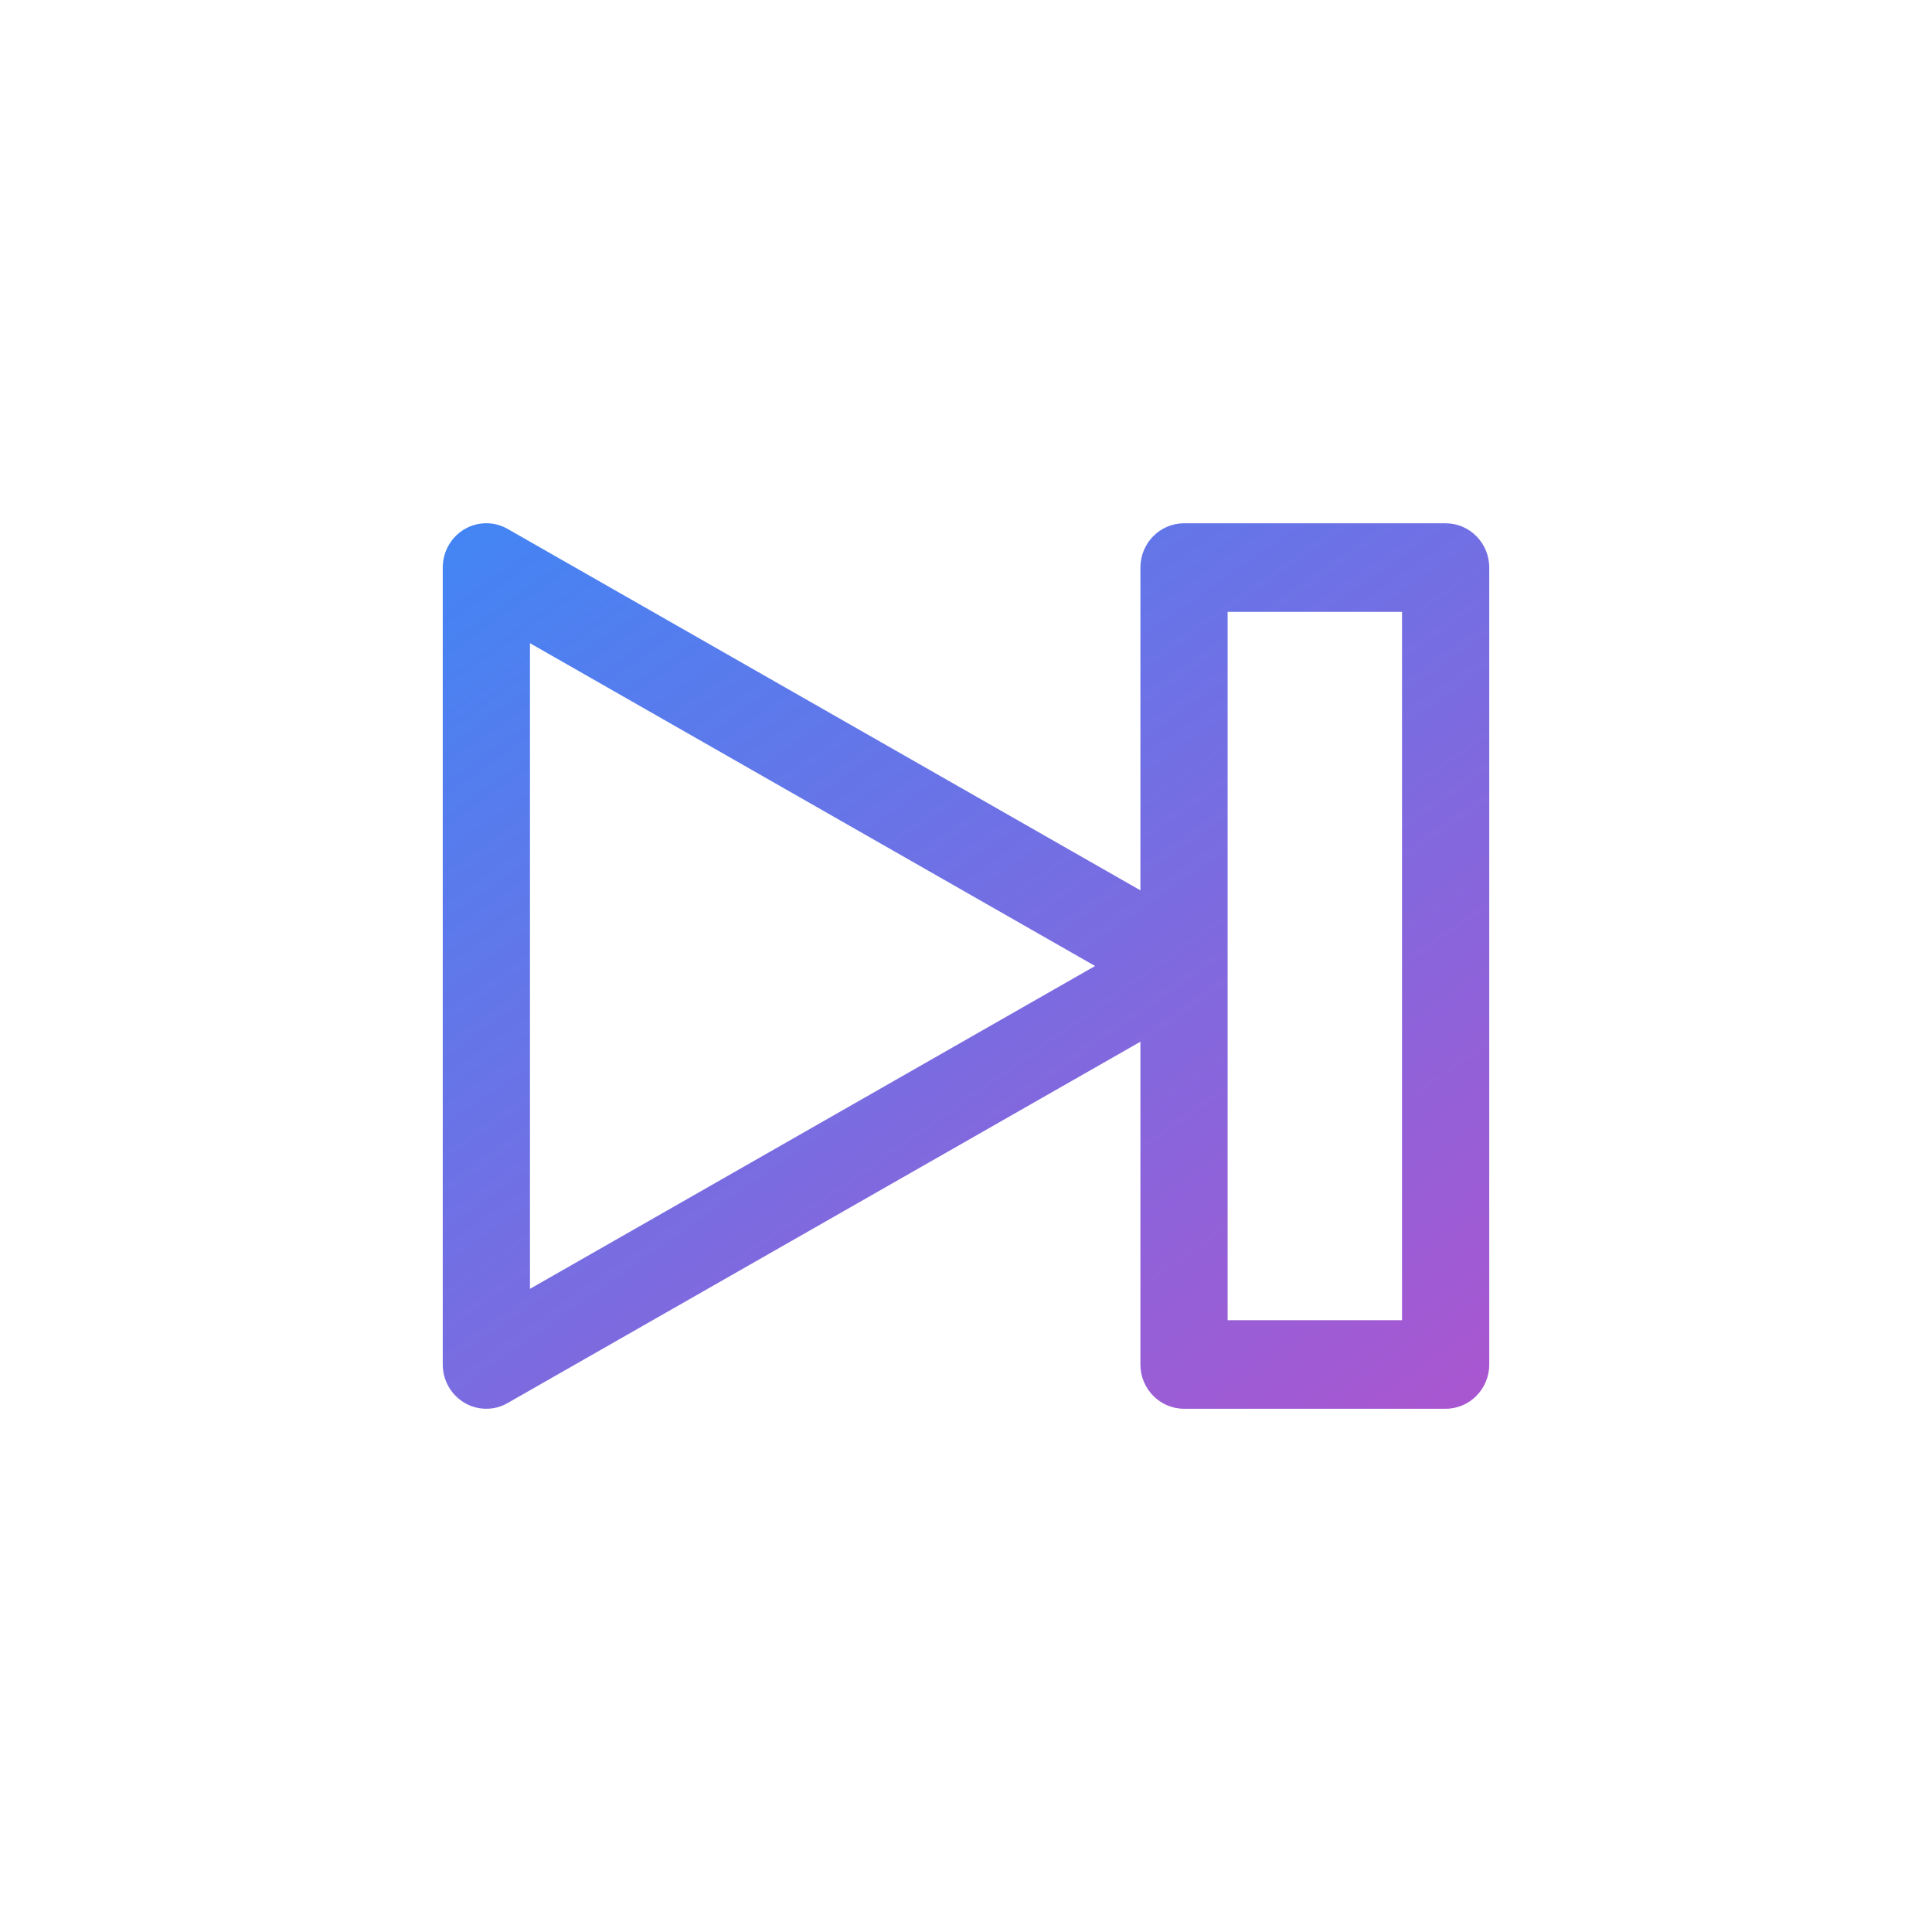 <svg xmlns="http://www.w3.org/2000/svg" width="48" height="48" viewBox="0 0 48 48">
  <defs>
    <linearGradient id="icon-music-play-next-a" x1="5.388%" x2="94.614%" y1="-3.532%" y2="103.536%">
      <stop offset="0%" stop-color="#4285F4"/>
      <stop offset="100%" stop-color="#AA56D0"/>
    </linearGradient>
  </defs>
  <path fill="url(#icon-music-play-next-a)" d="M35.917,13.001 L29.417,13.001 C28.819,13.001 28.333,13.494 28.333,14.101 L28.333,22.12 L12.614,13.142 C12.278,12.95 11.869,12.952 11.537,13.15 C11.204,13.348 11,13.709 11,14.101 L11,33.9 C11,34.292 11.204,34.652 11.537,34.85 C11.706,34.952 11.895,35 12.083,35 C12.265,35 12.45,34.954 12.614,34.857 L28.333,25.881 L28.333,33.9 C28.333,34.507 28.819,35 29.417,35 L35.917,35 C36.515,35 37,34.507 37,33.9 L37,14.101 C37,13.494 36.515,13.001 35.917,13.001 Z M13.167,32.021 L13.167,15.98 L27.207,24 L13.167,32.021 Z M34.833,32.8 L30.5,32.8 L30.5,15.201 L34.833,15.201 L34.833,32.8 Z"/>
</svg>
